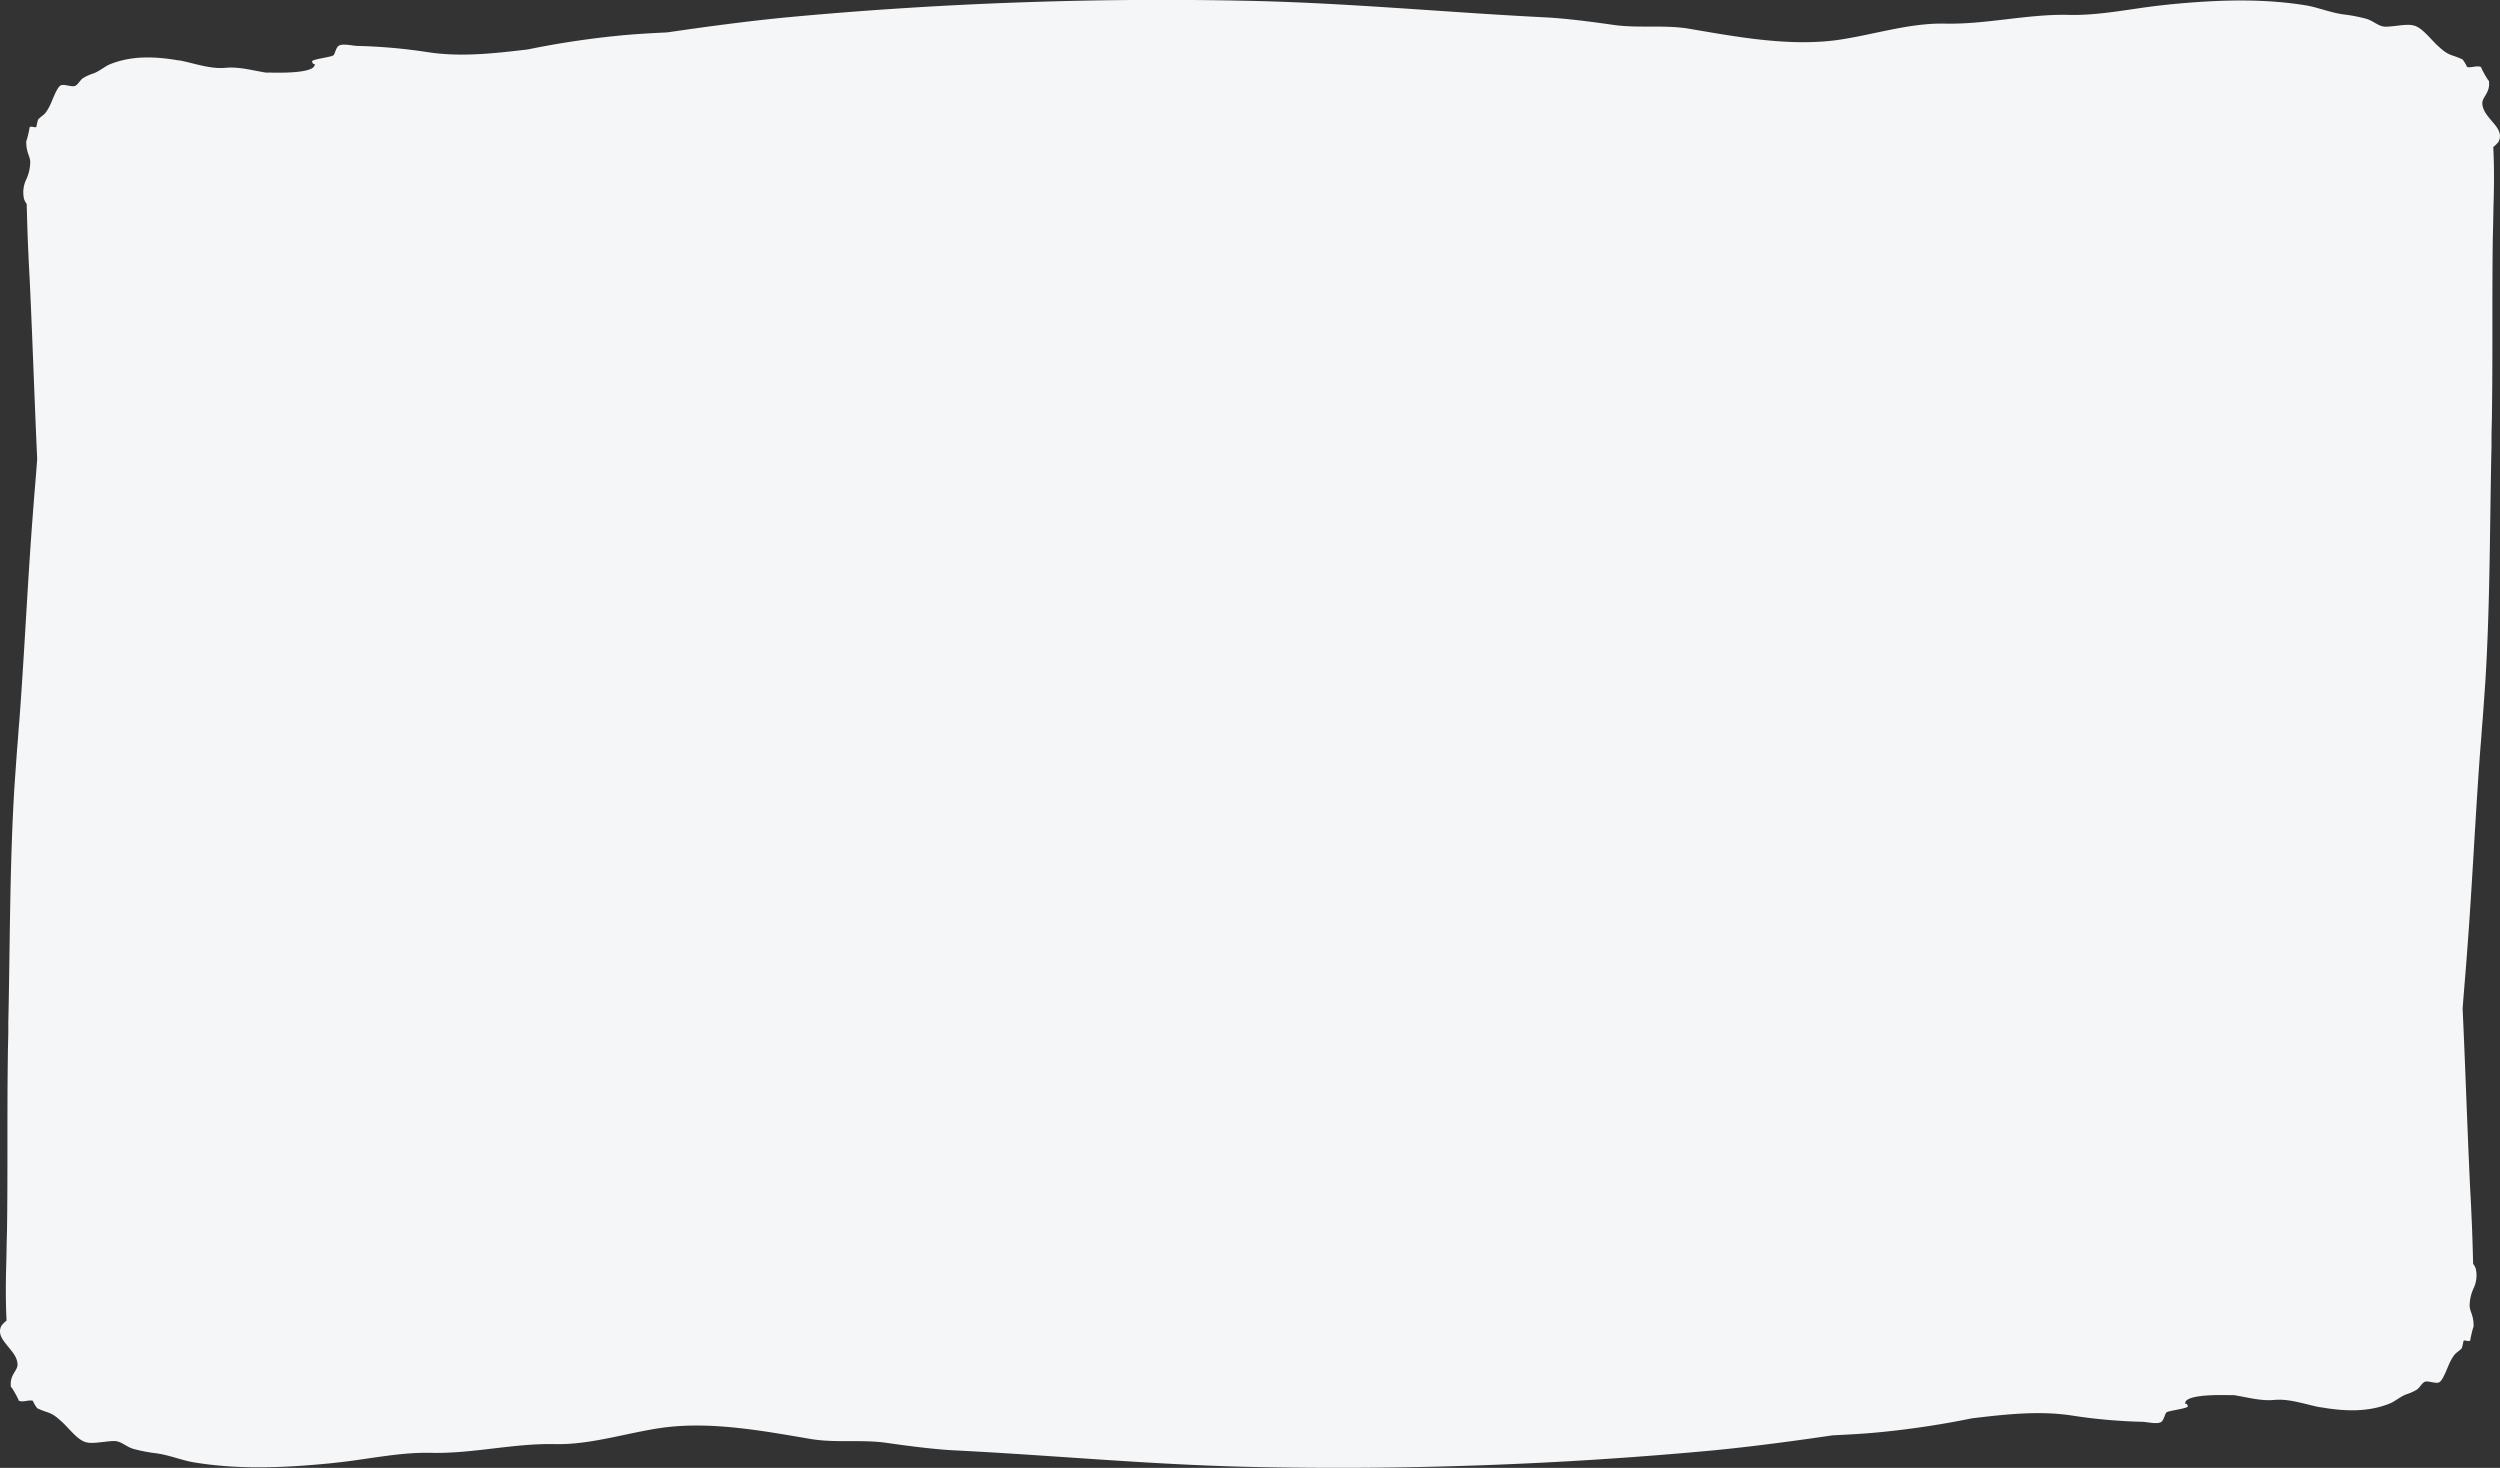 <svg xmlns="http://www.w3.org/2000/svg" viewBox="0 0 571.34 335.46"><rect x="0" y="0" width="571.34" height="335.46" fill="#333333" stroke="none"/><defs><style>.cls-1{fill:#f5f6f7;}</style></defs><g id="Capa_2" data-name="Capa 2"><g id="Capa_1-2" data-name="Capa 1"><path class="cls-1" d="M4,311.73c.1,1.6-1.9,2.4-1.5,5.3-.1-.6,2.1,3.3,1.7,3,.9.6,2.3-.2,3.3.1a8.15,8.15,0,0,0,1,1.7c2.5,1.2,3,.7,5.3,2.8,1.8,1.5,3.9,4.6,6,5,1.5.4,4.4-.3,6.3-.3,1.6,0,2.7,1.3,4.4,1.8a36.39,36.39,0,0,0,5.2,1c2.9.4,5.6,1.5,8.2,2,10.4,1.8,21.2,1.3,31.5.3l2.7-.3c6.8-.8,13.8-2.3,20.6-2.1,9.3.2,18.7-2.2,28.1-2,8.3.2,16.8-2.7,25-3.8,11-1.4,22.7.8,33.3,2.6,5.7,1,11.8.1,17.4.9,4.9.7,10.2,1.4,15,1.7,22.5,1.1,45.2,3.3,67.9,3.8a924.66,924.66,0,0,0,106.5-3.8c9.1-.9,18-2.1,26.9-3.4,4-.2,7.8-.4,11.6-.8a203.26,203.26,0,0,0,20.3-3.1c7.6-.9,15.4-1.8,23-.6a123.51,123.51,0,0,0,15.8,1.4c1.1,0,3.3.6,4.3.1.8-.4.9-2,1.4-2.3.8-.4,4.5-.8,4.8-1.3q-.15-.75-.6-.6c-.4-2.3,8.7-2,9.7-2h1.4c3.1.5,6.2,1.4,9.3,1.1,3.3-.3,6.7.9,10,1.6.4.1.9.1,1.3.2,5,.8,10.2,1,15.1-1,1.2-.5,2.4-1.6,3.8-2.1a10.06,10.06,0,0,0,2.4-1.1c.7-.5,1.2-1.7,2-1.8s2.3.5,3,.2c1-.5,1.9-3.5,2.7-5,1.1-2,1.3-1.6,2.5-2.8a13.64,13.64,0,0,0,.4-1.7c.5-.3,1.2.4,1.6-.2-.2.3.7-3.5.7-2.9.1-2.8-.9-3.5-.9-5a9.72,9.72,0,0,1,.9-3.9,6.84,6.84,0,0,0,.5-4.5,4.07,4.07,0,0,0-.6-1.1c-.1-3.8-.2-7.6-.4-11.5-.1-2.8-.3-5.6-.4-8.3-.6-13-1-25.5-1.6-38.5.3-4.2.7-8.5,1-12.7,1.2-15.5,1.9-31.5,3.1-47.4.2-2.1.3-4.2.5-6.3.2-2.8.4-5.6.6-8.5,1.1-17.9,1-36.3,1.4-53.8V100c0-1.9.1-3.8.1-5.6.2-13.6,0-26.7.2-40.3.1-2.8.1-5.7.2-8.6.1-4,.1-8-.1-11.9a6.58,6.58,0,0,0,1.2-1.2c.9-1.8-.2-3.2-1.5-4.7-1-1.2-2.1-2.4-2.2-4s1.9-2.4,1.5-5.3c.1.6-2.1-3.3-1.7-3-.9-.6-2.3.2-3.3-.1a8.15,8.15,0,0,0-1-1.7c-2.5-1.2-3-.7-5.3-2.8-1.8-1.5-3.9-4.6-6-5-1.5-.4-4.4.3-6.3.3-1.6,0-2.7-1.3-4.4-1.8a36.39,36.39,0,0,0-5.2-1c-2.9-.4-5.6-1.5-8.2-2C517-.47,506.21,0,495.91,1l-2.7.3c-6.8.8-13.8,2.3-20.6,2.1-9.3-.2-18.7,2.2-28.1,2-8.3-.2-16.8,2.7-25,3.8-11,1.4-22.7-.8-33.3-2.6-5.7-1-11.8-.1-17.4-.9-4.9-.7-10.2-1.4-15-1.7-22.5-1.1-45.2-3.3-67.9-3.8A924.66,924.66,0,0,0,179.41,4c-9.1.9-18,2.1-26.9,3.4-4,.2-7.8.4-11.6.8a203.26,203.26,0,0,0-20.3,3.1c-7.6.9-15.4,1.8-23,.6a123.51,123.51,0,0,0-15.8-1.4c-1.1,0-3.3-.6-4.3-.1-.8.4-.9,2-1.4,2.3-.8.4-4.5.8-4.8,1.3q.15.75.6.6c.4,2.3-8.7,2-9.7,2h-1.4c-3.1-.5-6.2-1.4-9.3-1.1-3.3.3-6.7-.9-10-1.6-.4-.1-.9-.1-1.3-.2-5-.8-10.2-1-15.1,1-1.2.5-2.4,1.6-3.8,2.1a10.06,10.06,0,0,0-2.4,1.1c-.7.5-1.2,1.7-2,1.8s-2.3-.5-3-.2c-1,.5-1.9,3.5-2.7,5-1.1,2-1.3,1.6-2.5,2.8a13.64,13.64,0,0,0-.4,1.7c-.5.3-1.2-.4-1.6.2.2-.3-.7,3.5-.7,2.9-.1,2.8.9,3.5.9,5A9.72,9.72,0,0,1,6,41a6.84,6.84,0,0,0-.5,4.5,4.07,4.07,0,0,0,.6,1.1c.1,3.8.2,7.6.4,11.5.1,2.8.3,5.6.4,8.3.6,13,1,25.5,1.6,38.5-.3,4.2-.7,8.5-1,12.7-1.2,15.5-1.9,31.5-3.1,47.4-.2,2.1-.3,4.2-.5,6.3-.2,2.8-.4,5.6-.6,8.5-1.1,17.9-1,36.3-1.4,53.8v1.8c0,1.9-.1,3.8-.1,5.6-.2,13.6,0,26.7-.2,40.3-.1,2.8-.1,5.7-.2,8.6-.1,4-.1,8,.1,11.9A6.58,6.58,0,0,0,.31,303c-.9,1.8.3,3.2,1.5,4.7C2.81,308.93,3.91,310.13,4,311.73Z"/></g></g></svg>